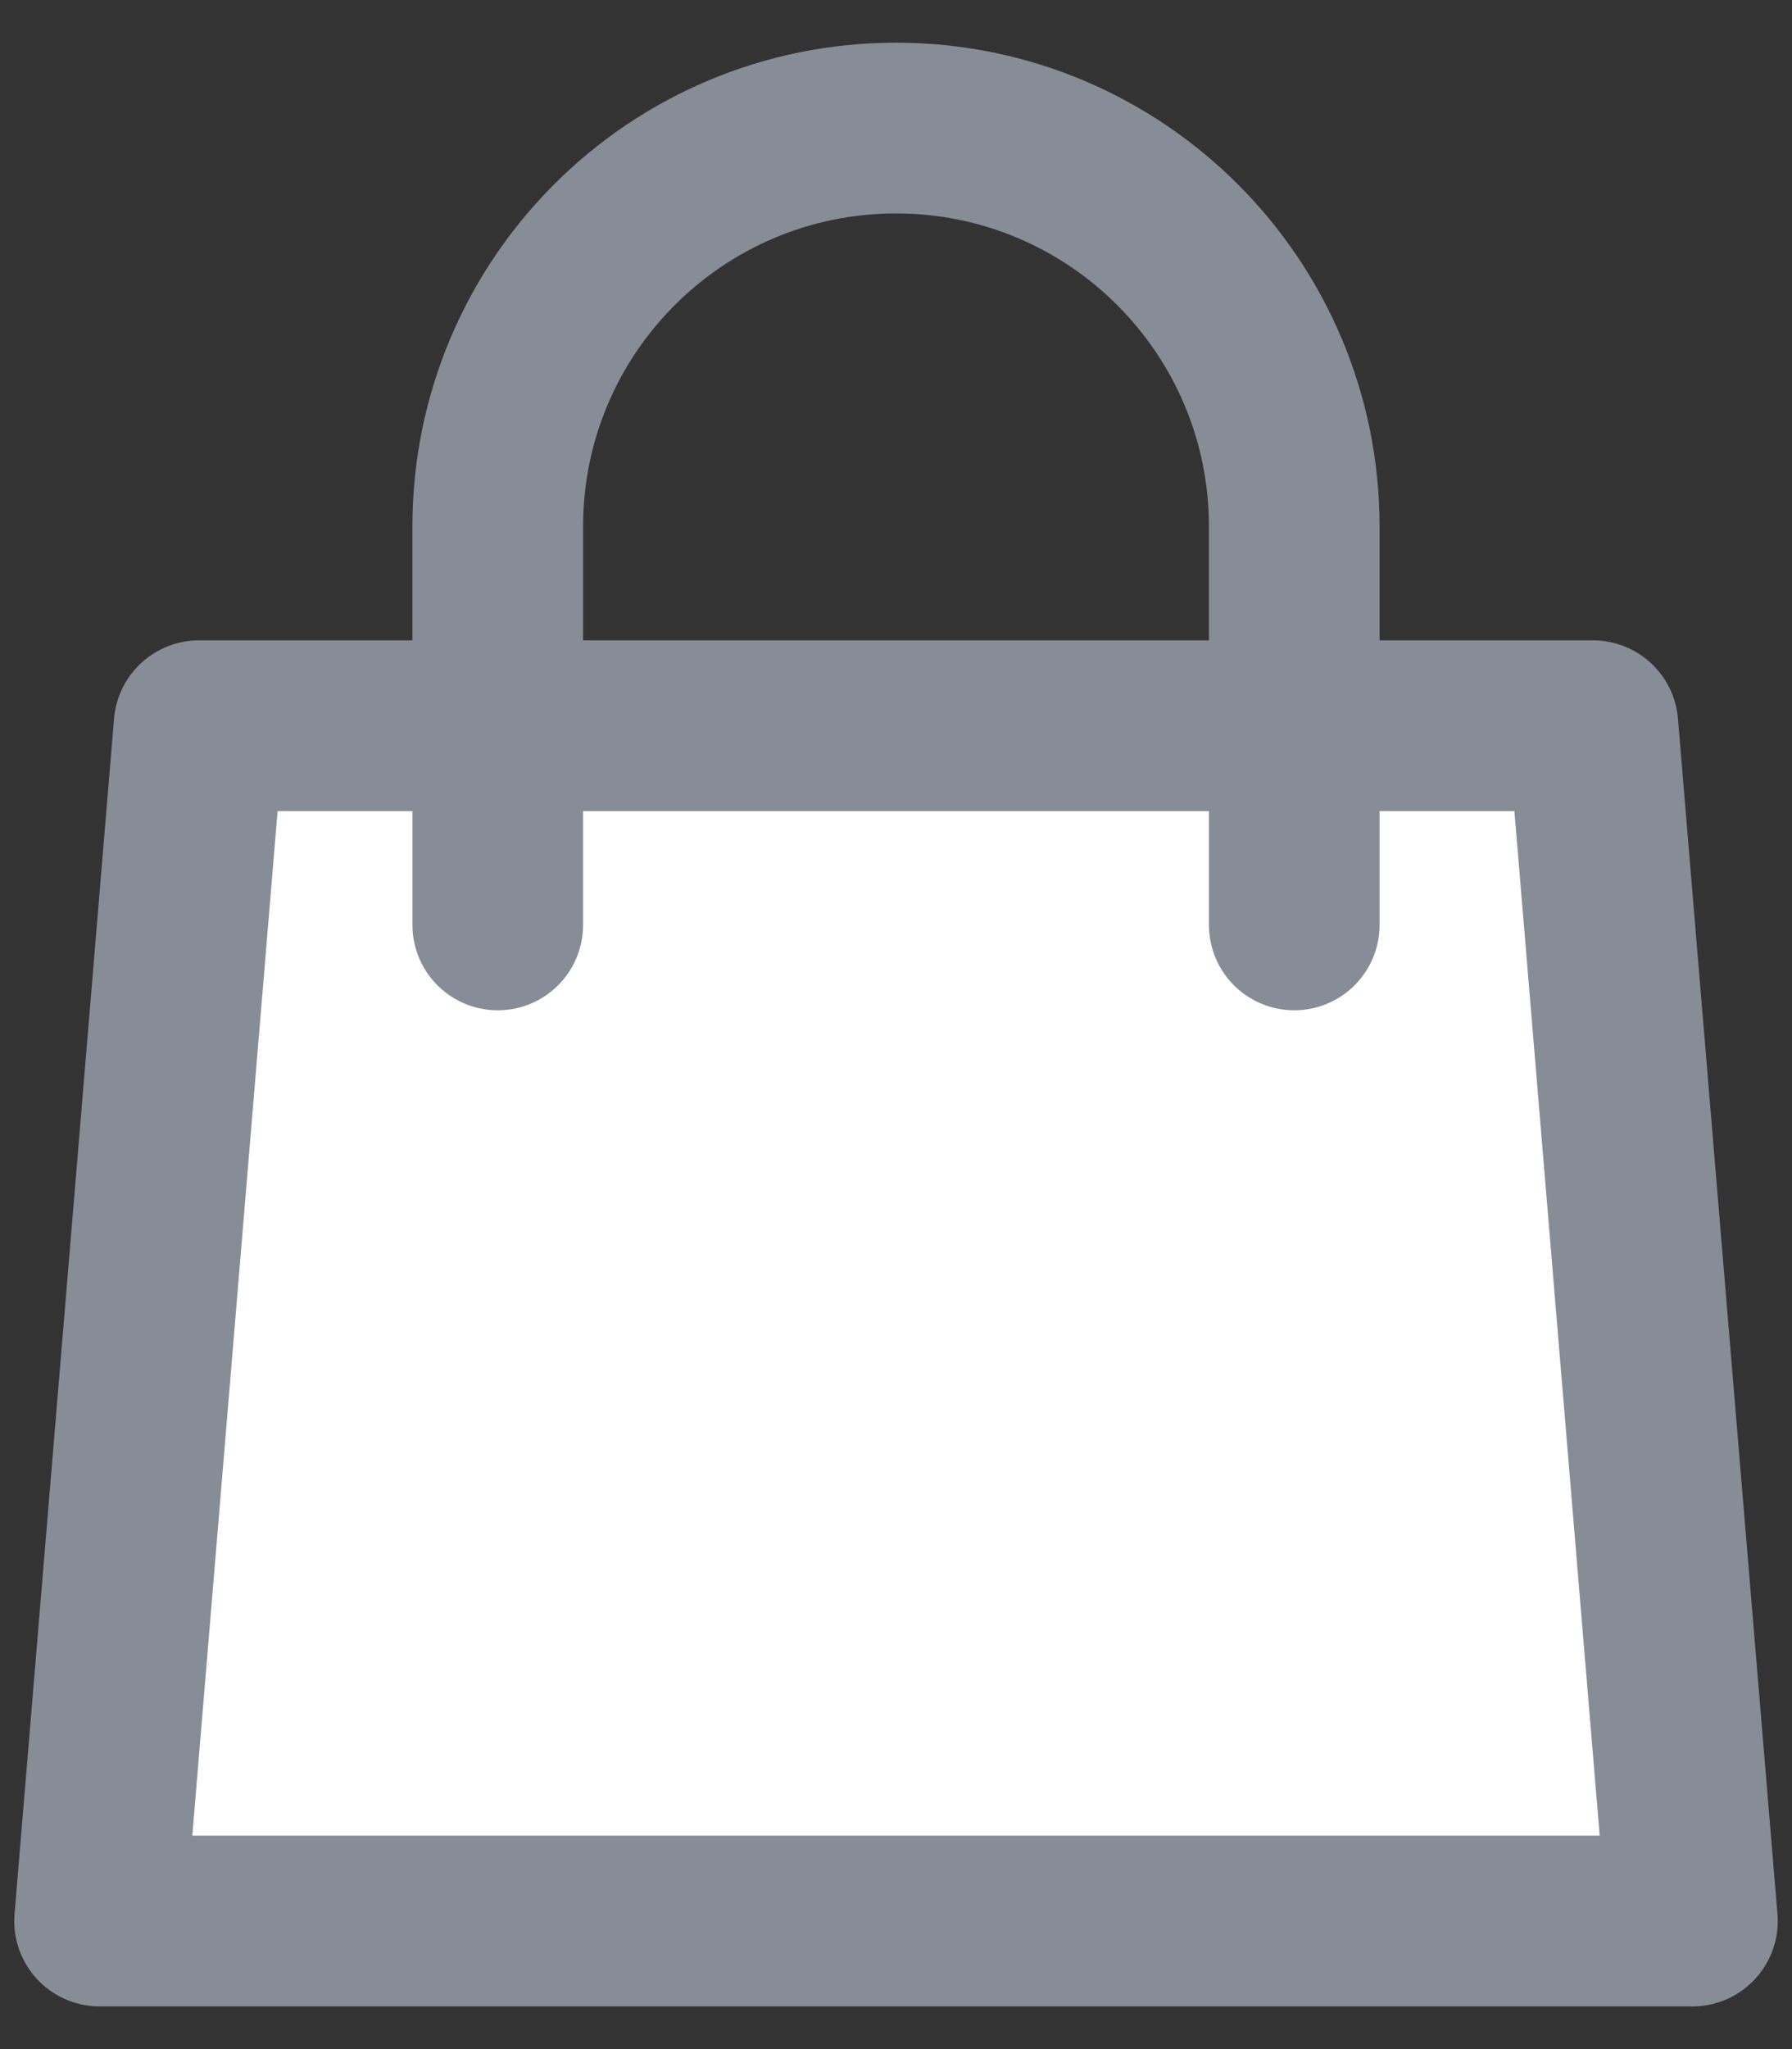 <svg width="21" height="24" viewBox="0 0 21 24" fill="none" xmlns="http://www.w3.org/2000/svg">
<rect x="0" y="0" width="21" height="24" fill="#333333" stroke="none"/>
<path d="M2.333 8.5H18.667L19.833 22.5H1.167L2.333 8.5Z" fill="white"/>
<path d="M15.167 10.833V6.167C15.167 3.589 13.077 1.5 10.5 1.5C7.923 1.5 5.833 3.589 5.833 6.167V10.833M2.333 8.5H18.667L19.833 22.5H1.167L2.333 8.5Z" stroke="#878D96" stroke-width="2" stroke-linecap="round" stroke-linejoin="round"/>
</svg>
